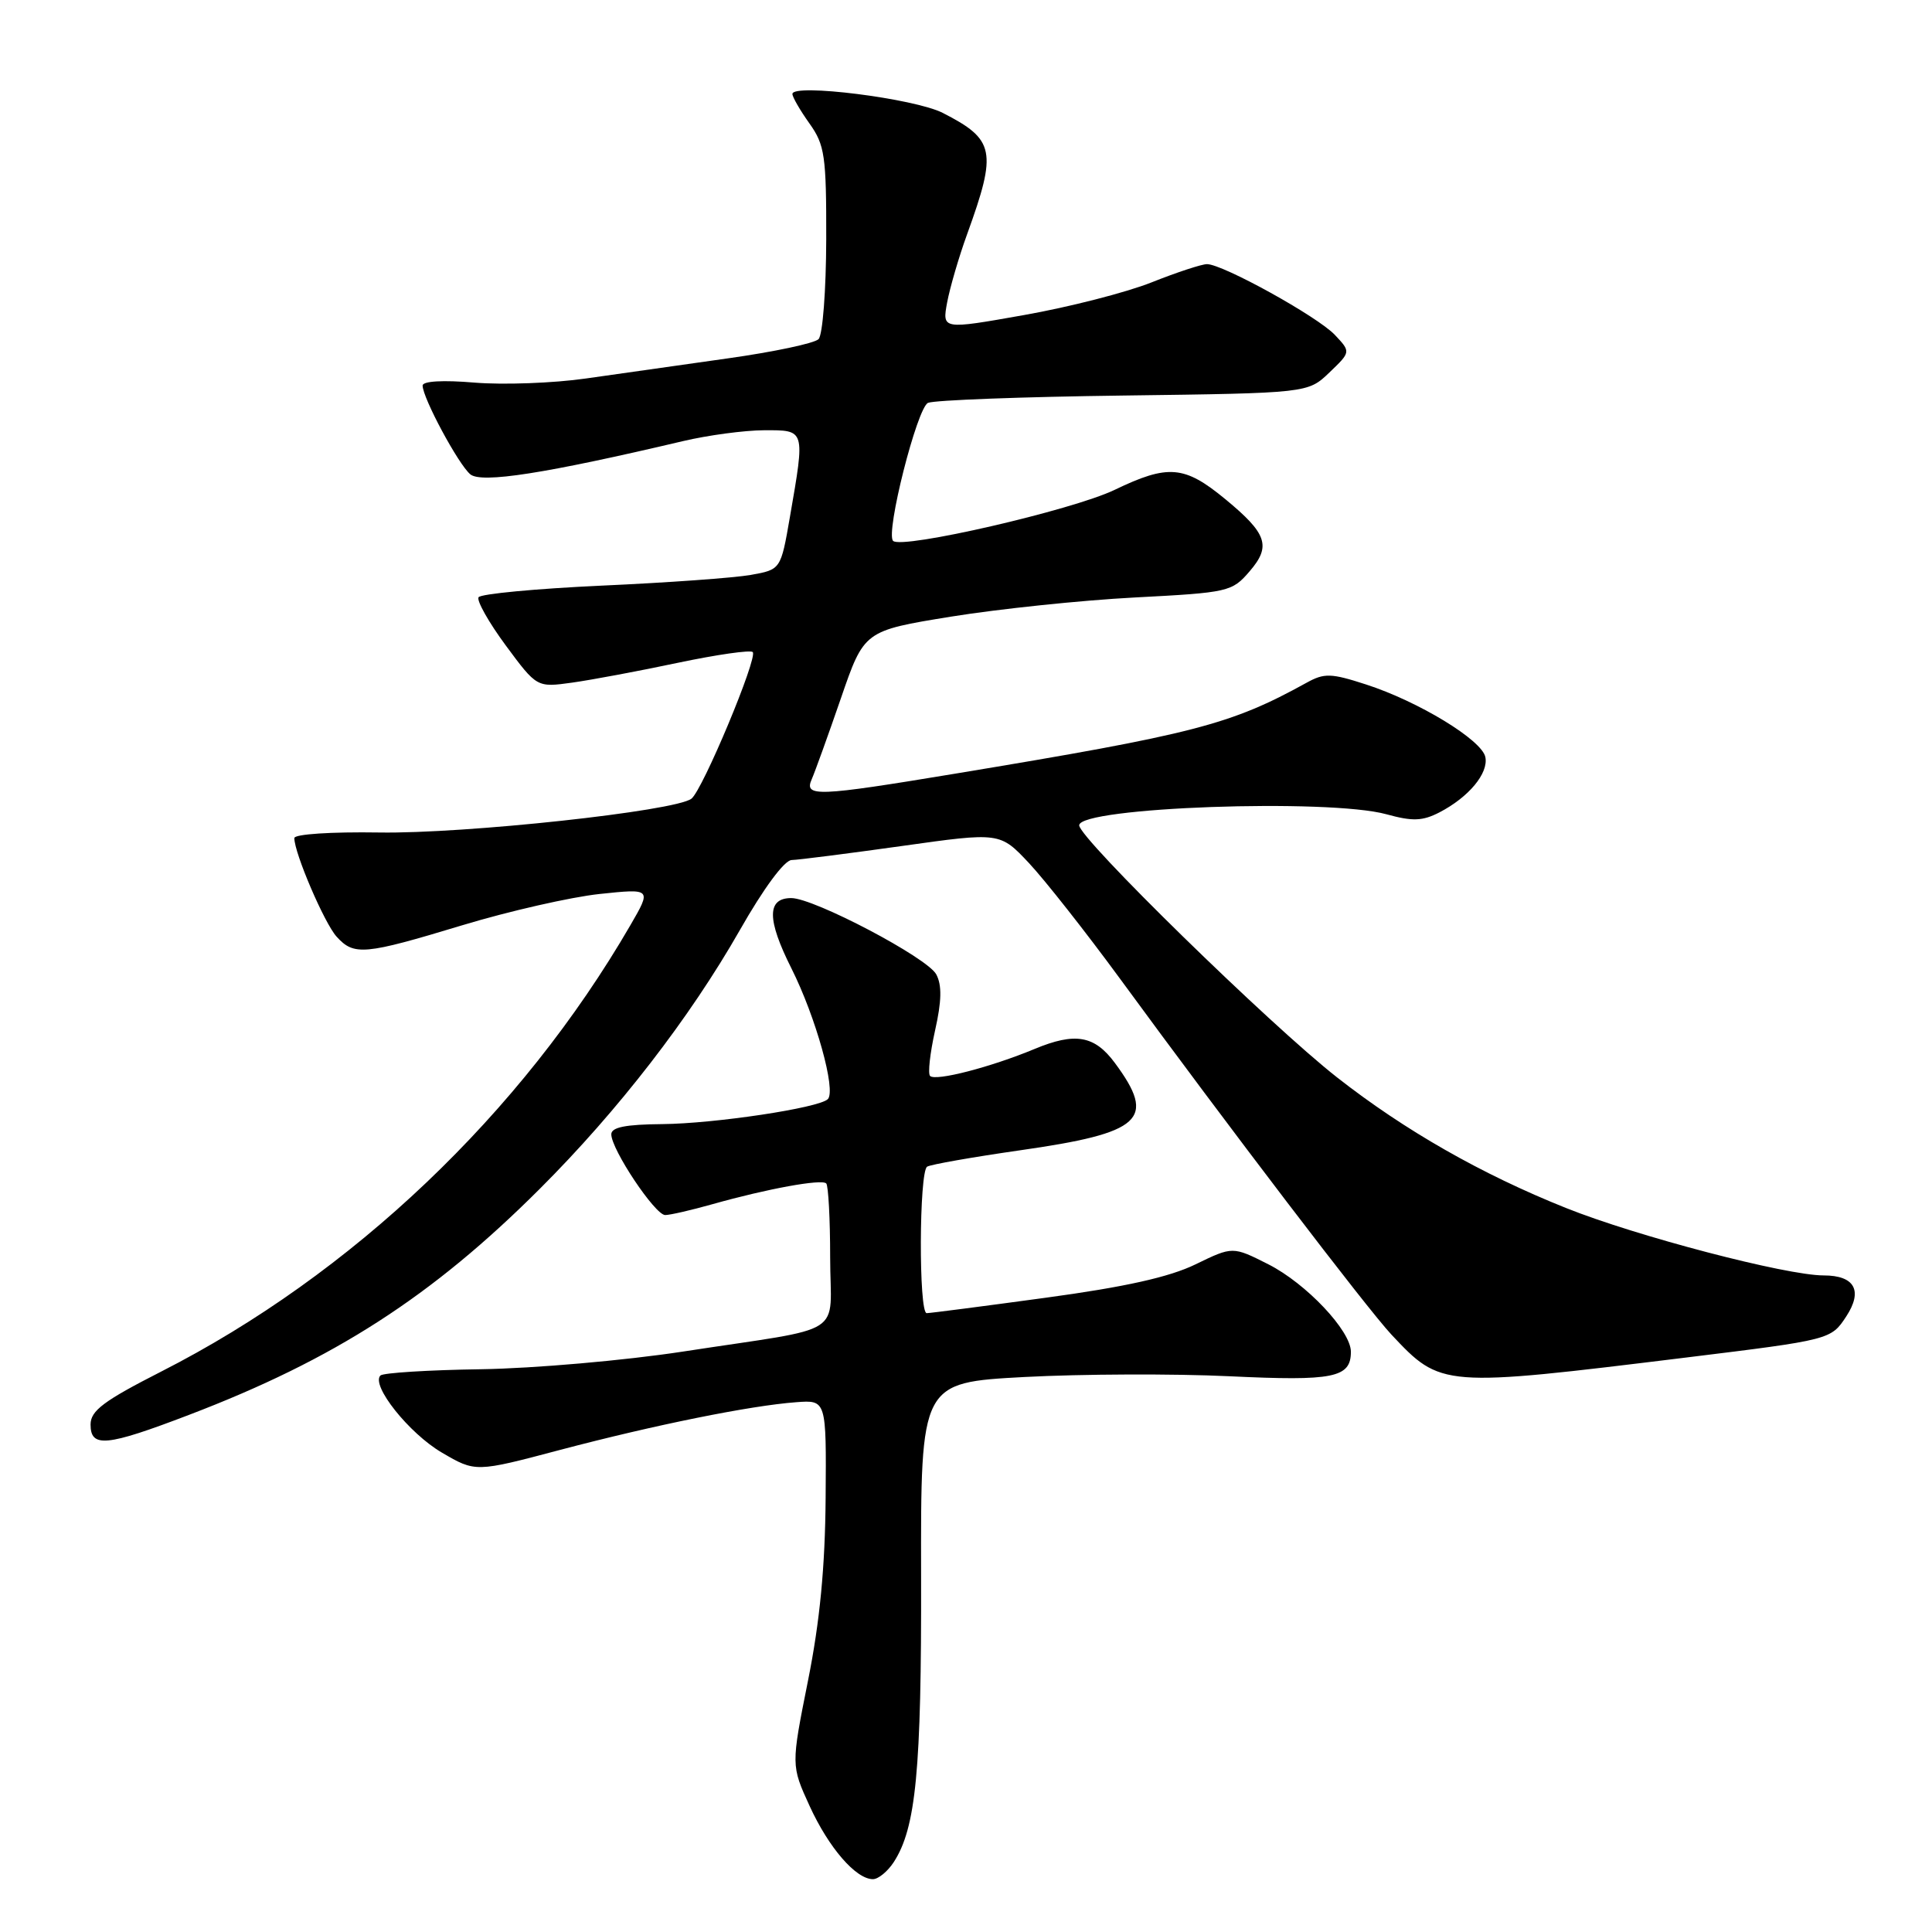 <?xml version="1.0" encoding="UTF-8" standalone="no"?>
<!DOCTYPE svg PUBLIC "-//W3C//DTD SVG 1.1//EN" "http://www.w3.org/Graphics/SVG/1.1/DTD/svg11.dtd" >
<svg xmlns="http://www.w3.org/2000/svg" xmlns:xlink="http://www.w3.org/1999/xlink" version="1.1" viewBox="0 0 256 256">
 <g >
 <path fill="currentColor"
d=" M 118.42 246.75 C 121.37 242.22 122.11 234.59 122.05 208.88 C 122.00 183.20 122.00 183.20 135.75 182.46 C 143.31 182.06 155.53 182.01 162.90 182.36 C 176.74 183.02 179.00 182.56 179.00 179.11 C 179.00 176.34 173.08 170.07 168.07 167.53 C 163.34 165.14 163.34 165.14 158.42 167.53 C 154.96 169.22 149.08 170.53 138.54 171.96 C 130.32 173.08 123.23 174.00 122.79 174.00 C 121.72 174.00 121.78 155.26 122.85 154.59 C 123.32 154.30 128.84 153.33 135.10 152.43 C 151.37 150.11 153.28 148.35 147.73 140.85 C 145.03 137.20 142.47 136.75 137.07 139.00 C 131.27 141.41 123.97 143.30 123.24 142.57 C 122.93 142.26 123.23 139.56 123.90 136.55 C 124.78 132.64 124.82 130.54 124.06 129.11 C 122.88 126.90 107.86 119.00 104.85 119.00 C 101.61 119.00 101.61 121.83 104.86 128.30 C 108.10 134.75 110.82 144.51 109.69 145.64 C 108.53 146.81 94.67 148.89 87.75 148.95 C 82.89 148.99 81.00 149.37 81.00 150.30 C 81.00 152.31 86.80 161.00 88.14 161.00 C 88.79 161.00 91.61 160.35 94.41 159.56 C 101.68 157.51 108.87 156.20 109.48 156.81 C 109.76 157.10 110.00 161.50 110.00 166.59 C 110.00 177.36 112.60 175.69 90.50 179.09 C 82.80 180.27 70.77 181.32 63.77 181.43 C 56.77 181.53 50.76 181.91 50.41 182.26 C 49.12 183.55 54.20 189.93 58.54 192.47 C 63.01 195.09 63.01 195.09 74.25 192.11 C 86.76 188.81 99.42 186.25 105.50 185.80 C 109.50 185.50 109.50 185.50 109.40 198.50 C 109.33 207.63 108.64 214.84 107.06 222.72 C 104.82 233.93 104.82 233.93 107.28 239.31 C 109.82 244.85 113.41 249.00 115.67 249.00 C 116.37 249.00 117.61 247.99 118.42 246.75 Z  M 25.04 187.48 C 44.30 180.13 57.24 171.80 71.53 157.52 C 81.91 147.16 91.42 134.85 98.03 123.25 C 101.18 117.71 103.93 113.99 104.89 113.96 C 105.78 113.94 112.35 113.10 119.50 112.10 C 132.50 110.27 132.50 110.27 136.36 114.38 C 138.48 116.65 143.88 123.51 148.36 129.62 C 162.65 149.15 181.14 173.39 184.37 176.84 C 190.96 183.85 191.01 183.86 223.50 179.87 C 242.55 177.53 242.62 177.51 244.64 174.43 C 246.87 171.02 245.76 169.00 241.64 169.00 C 236.70 169.00 216.82 163.80 207.49 160.06 C 196.29 155.58 186.14 149.79 177.18 142.77 C 168.28 135.80 143.00 111.09 143.00 109.36 C 143.00 106.96 176.07 105.78 183.73 107.90 C 187.18 108.85 188.49 108.80 190.74 107.64 C 194.61 105.63 197.24 102.48 196.82 100.33 C 196.39 98.07 187.96 92.94 180.99 90.69 C 176.37 89.19 175.47 89.17 173.14 90.46 C 163.05 96.03 158.26 97.27 126.53 102.52 C 108.23 105.55 106.51 105.62 107.56 103.25 C 107.98 102.29 109.72 97.47 111.42 92.54 C 114.50 83.58 114.50 83.58 126.00 81.71 C 132.32 80.69 143.28 79.54 150.34 79.17 C 162.80 78.52 163.25 78.42 165.59 75.69 C 168.46 72.36 167.90 70.71 162.37 66.15 C 156.94 61.67 154.80 61.49 147.69 64.91 C 142.07 67.61 119.48 72.81 118.34 71.67 C 117.31 70.64 121.52 54.01 122.97 53.38 C 123.81 53.02 135.48 52.58 148.90 52.41 C 173.30 52.09 173.30 52.09 176.15 49.36 C 179.00 46.63 179.00 46.63 176.88 44.38 C 174.61 41.96 162.03 35.00 159.93 35.00 C 159.23 35.00 155.92 36.09 152.58 37.42 C 149.24 38.75 141.63 40.70 135.67 41.75 C 124.84 43.67 124.84 43.67 125.50 40.08 C 125.87 38.11 127.06 34.02 128.16 31.00 C 132.14 20.01 131.83 18.49 124.92 14.96 C 121.18 13.05 105.00 11.02 105.00 12.45 C 105.00 12.86 106.01 14.61 107.25 16.35 C 109.29 19.21 109.50 20.63 109.48 31.72 C 109.46 38.48 109.01 44.39 108.46 44.94 C 107.91 45.49 102.52 46.63 96.48 47.48 C 90.44 48.33 81.97 49.53 77.65 50.15 C 73.34 50.77 66.70 51.01 62.90 50.70 C 58.69 50.34 56.00 50.50 56.00 51.09 C 56.00 52.72 60.74 61.54 62.32 62.85 C 63.79 64.07 72.22 62.76 90.50 58.45 C 93.80 57.67 98.64 57.02 101.25 57.01 C 106.73 57.00 106.69 56.83 104.67 68.49 C 103.46 75.47 103.46 75.47 99.48 76.18 C 97.29 76.57 88.40 77.21 79.71 77.60 C 71.03 78.00 63.69 78.69 63.41 79.14 C 63.14 79.59 64.76 82.47 67.02 85.53 C 71.14 91.10 71.14 91.10 75.82 90.45 C 78.39 90.09 84.70 88.91 89.84 87.82 C 94.98 86.74 99.43 86.10 99.74 86.40 C 100.45 87.11 93.10 104.69 91.62 105.83 C 89.48 107.48 61.56 110.50 50.25 110.31 C 43.88 110.21 39.00 110.53 39.00 111.05 C 39.00 113.04 42.98 122.32 44.60 124.11 C 46.91 126.66 48.25 126.54 61.26 122.60 C 67.44 120.73 75.62 118.87 79.42 118.46 C 86.35 117.73 86.35 117.73 83.52 122.61 C 69.07 147.53 46.61 168.89 21.36 181.74 C 13.75 185.62 12.01 186.92 12.00 188.75 C 12.00 191.87 14.08 191.67 25.04 187.48 Z "/>
</g>
</svg>